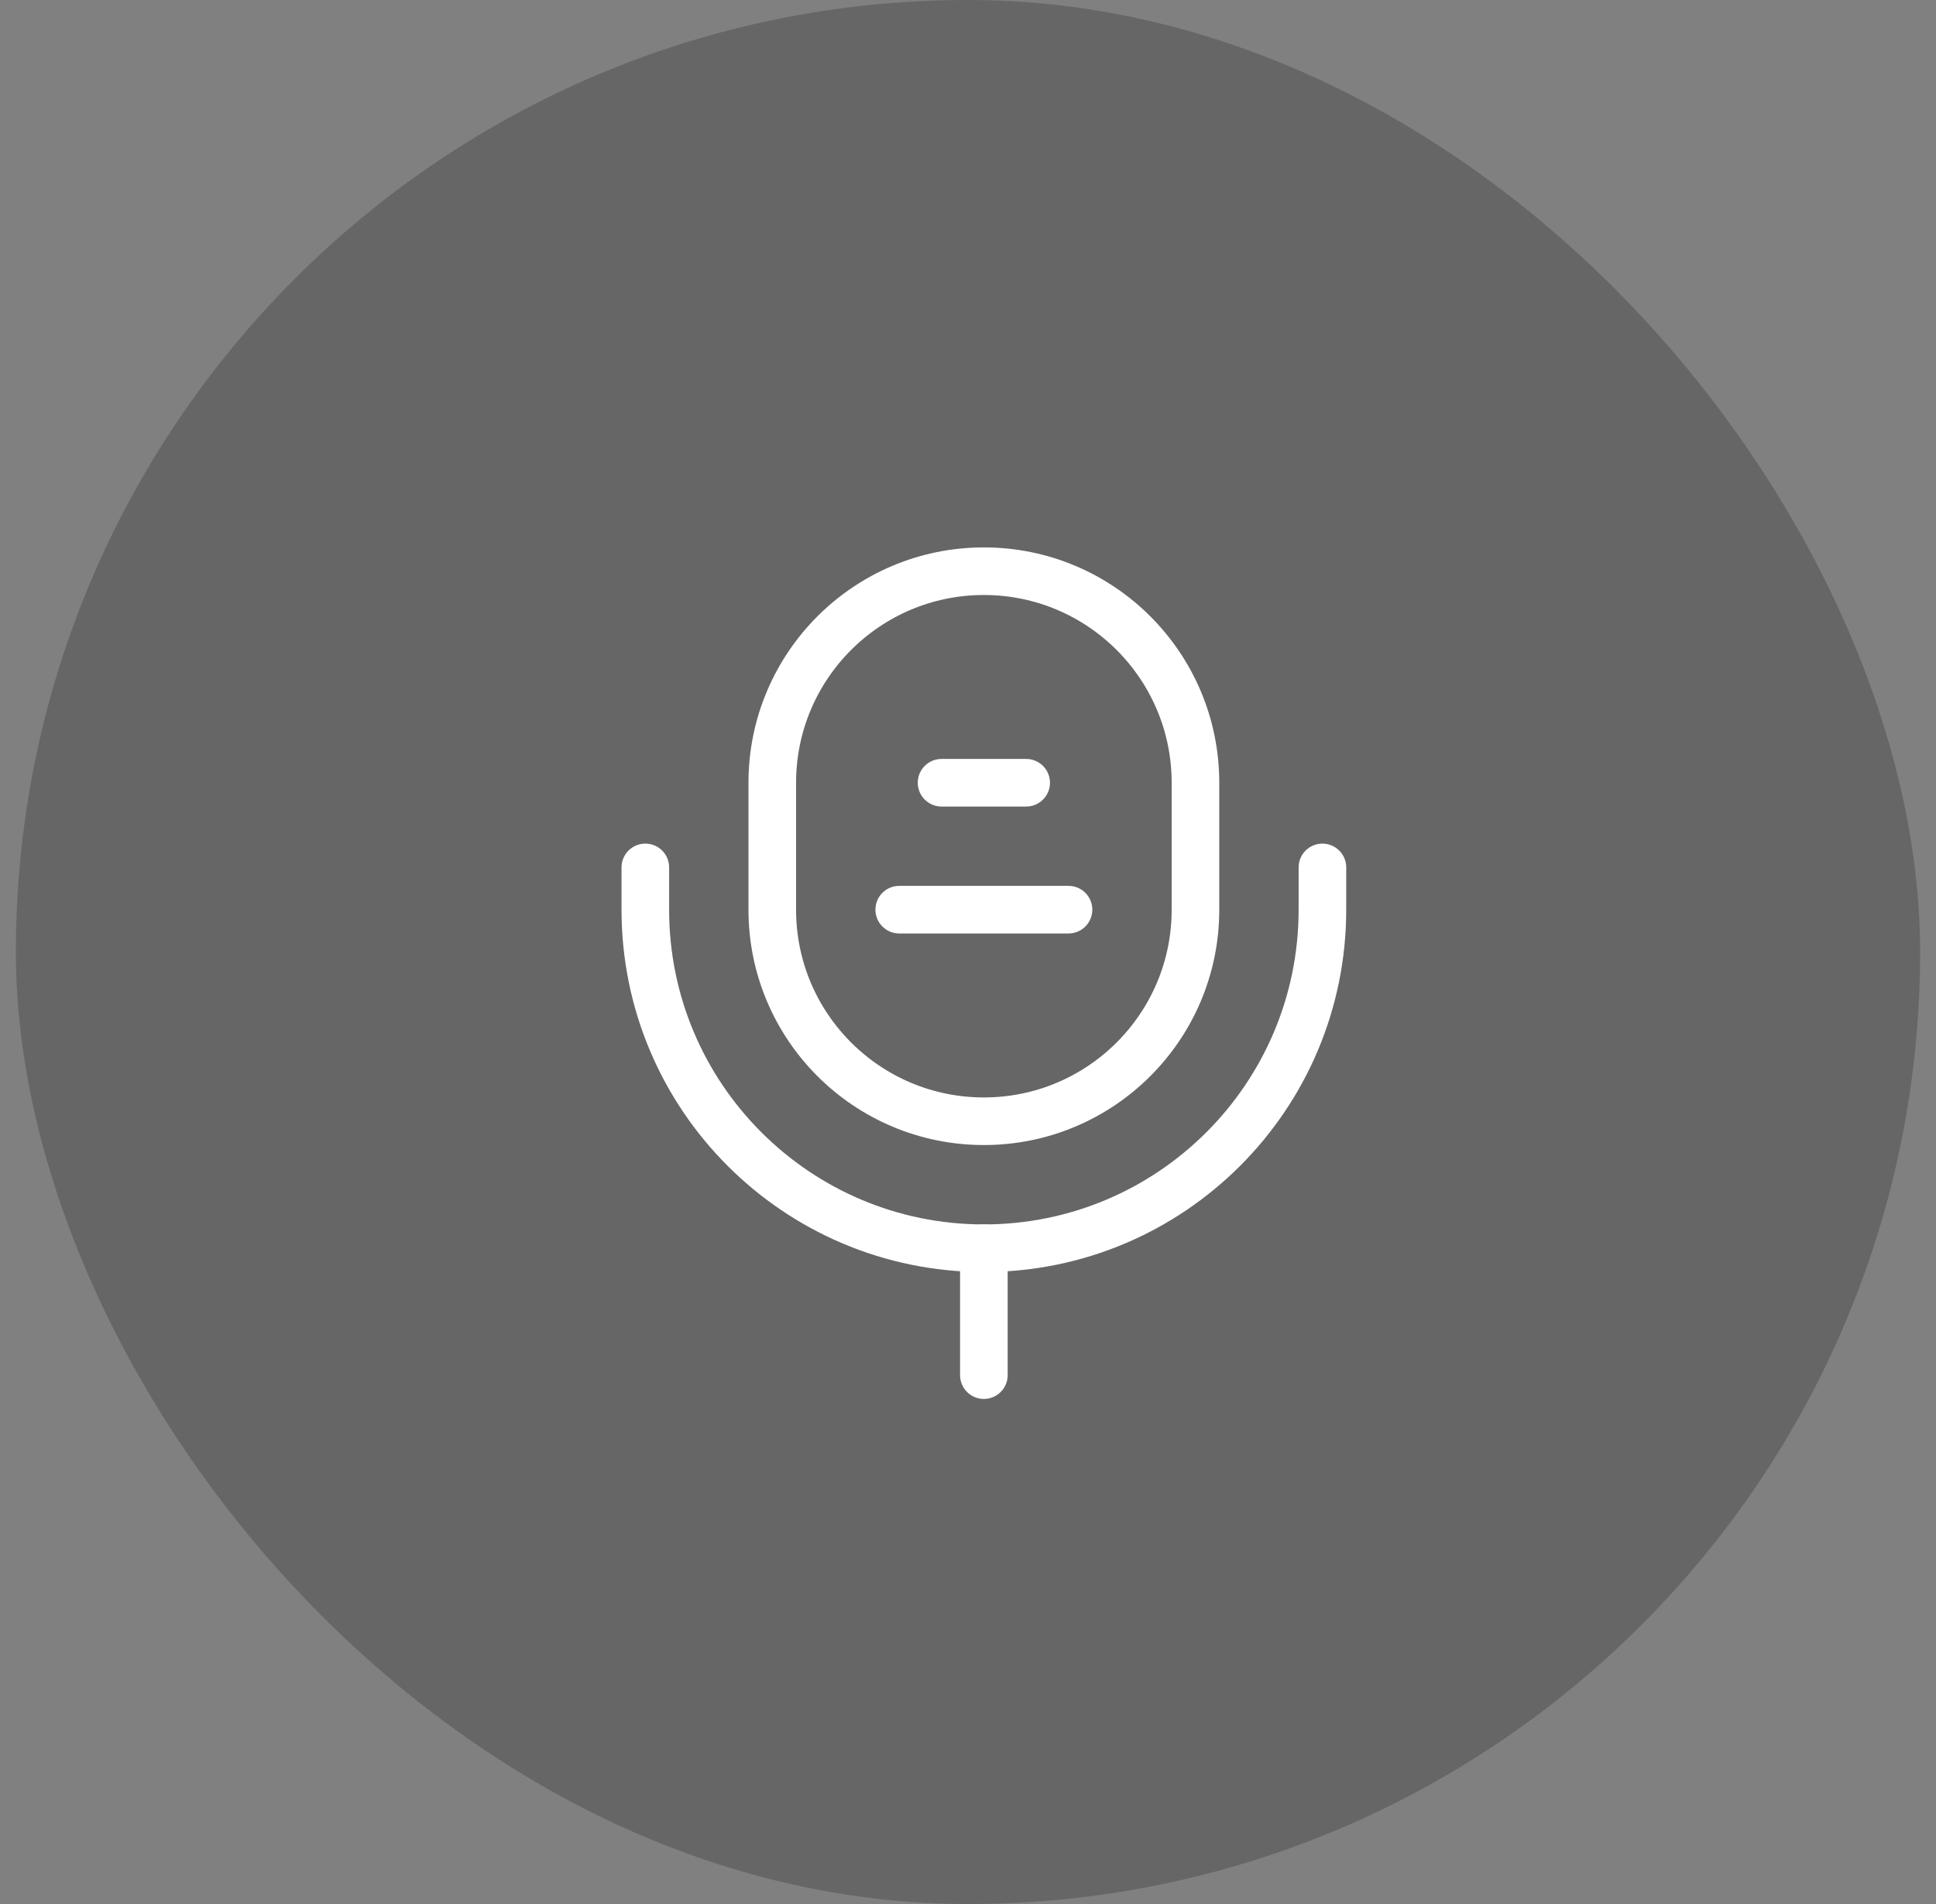 <svg width="61" height="60" viewBox="0 0 61 60" fill="none" xmlns="http://www.w3.org/2000/svg">
<rect x="0" y="0" width="61" height="60" fill="#808080" stroke="none"/>
<rect x="0.5" width="60" height="60" rx="30" fill="black" fill-opacity="0.2"/>
<path d="M24.333 24.667C24.333 20.985 27.318 18 31 18C34.682 18 37.667 20.985 37.667 24.667V28.667C37.667 32.349 34.682 35.333 31 35.333C27.318 35.333 24.333 32.349 24.333 28.667V24.667Z" stroke="white" stroke-width="1.5"/>
<path d="M29.667 24.666H32.333" stroke="white" stroke-width="1.5" stroke-linecap="round"/>
<path d="M28.333 28.666L33.667 28.666" stroke="white" stroke-width="1.5" stroke-linecap="round"/>
<path d="M41.667 27.334V28.667C41.667 34.558 36.891 39.334 31 39.334C25.109 39.334 20.333 34.558 20.333 28.667V27.334" stroke="white" stroke-width="1.5" stroke-linecap="round"/>
<path d="M31 39.334V43.334" stroke="white" stroke-width="1.5" stroke-linecap="round"/>
</svg>
